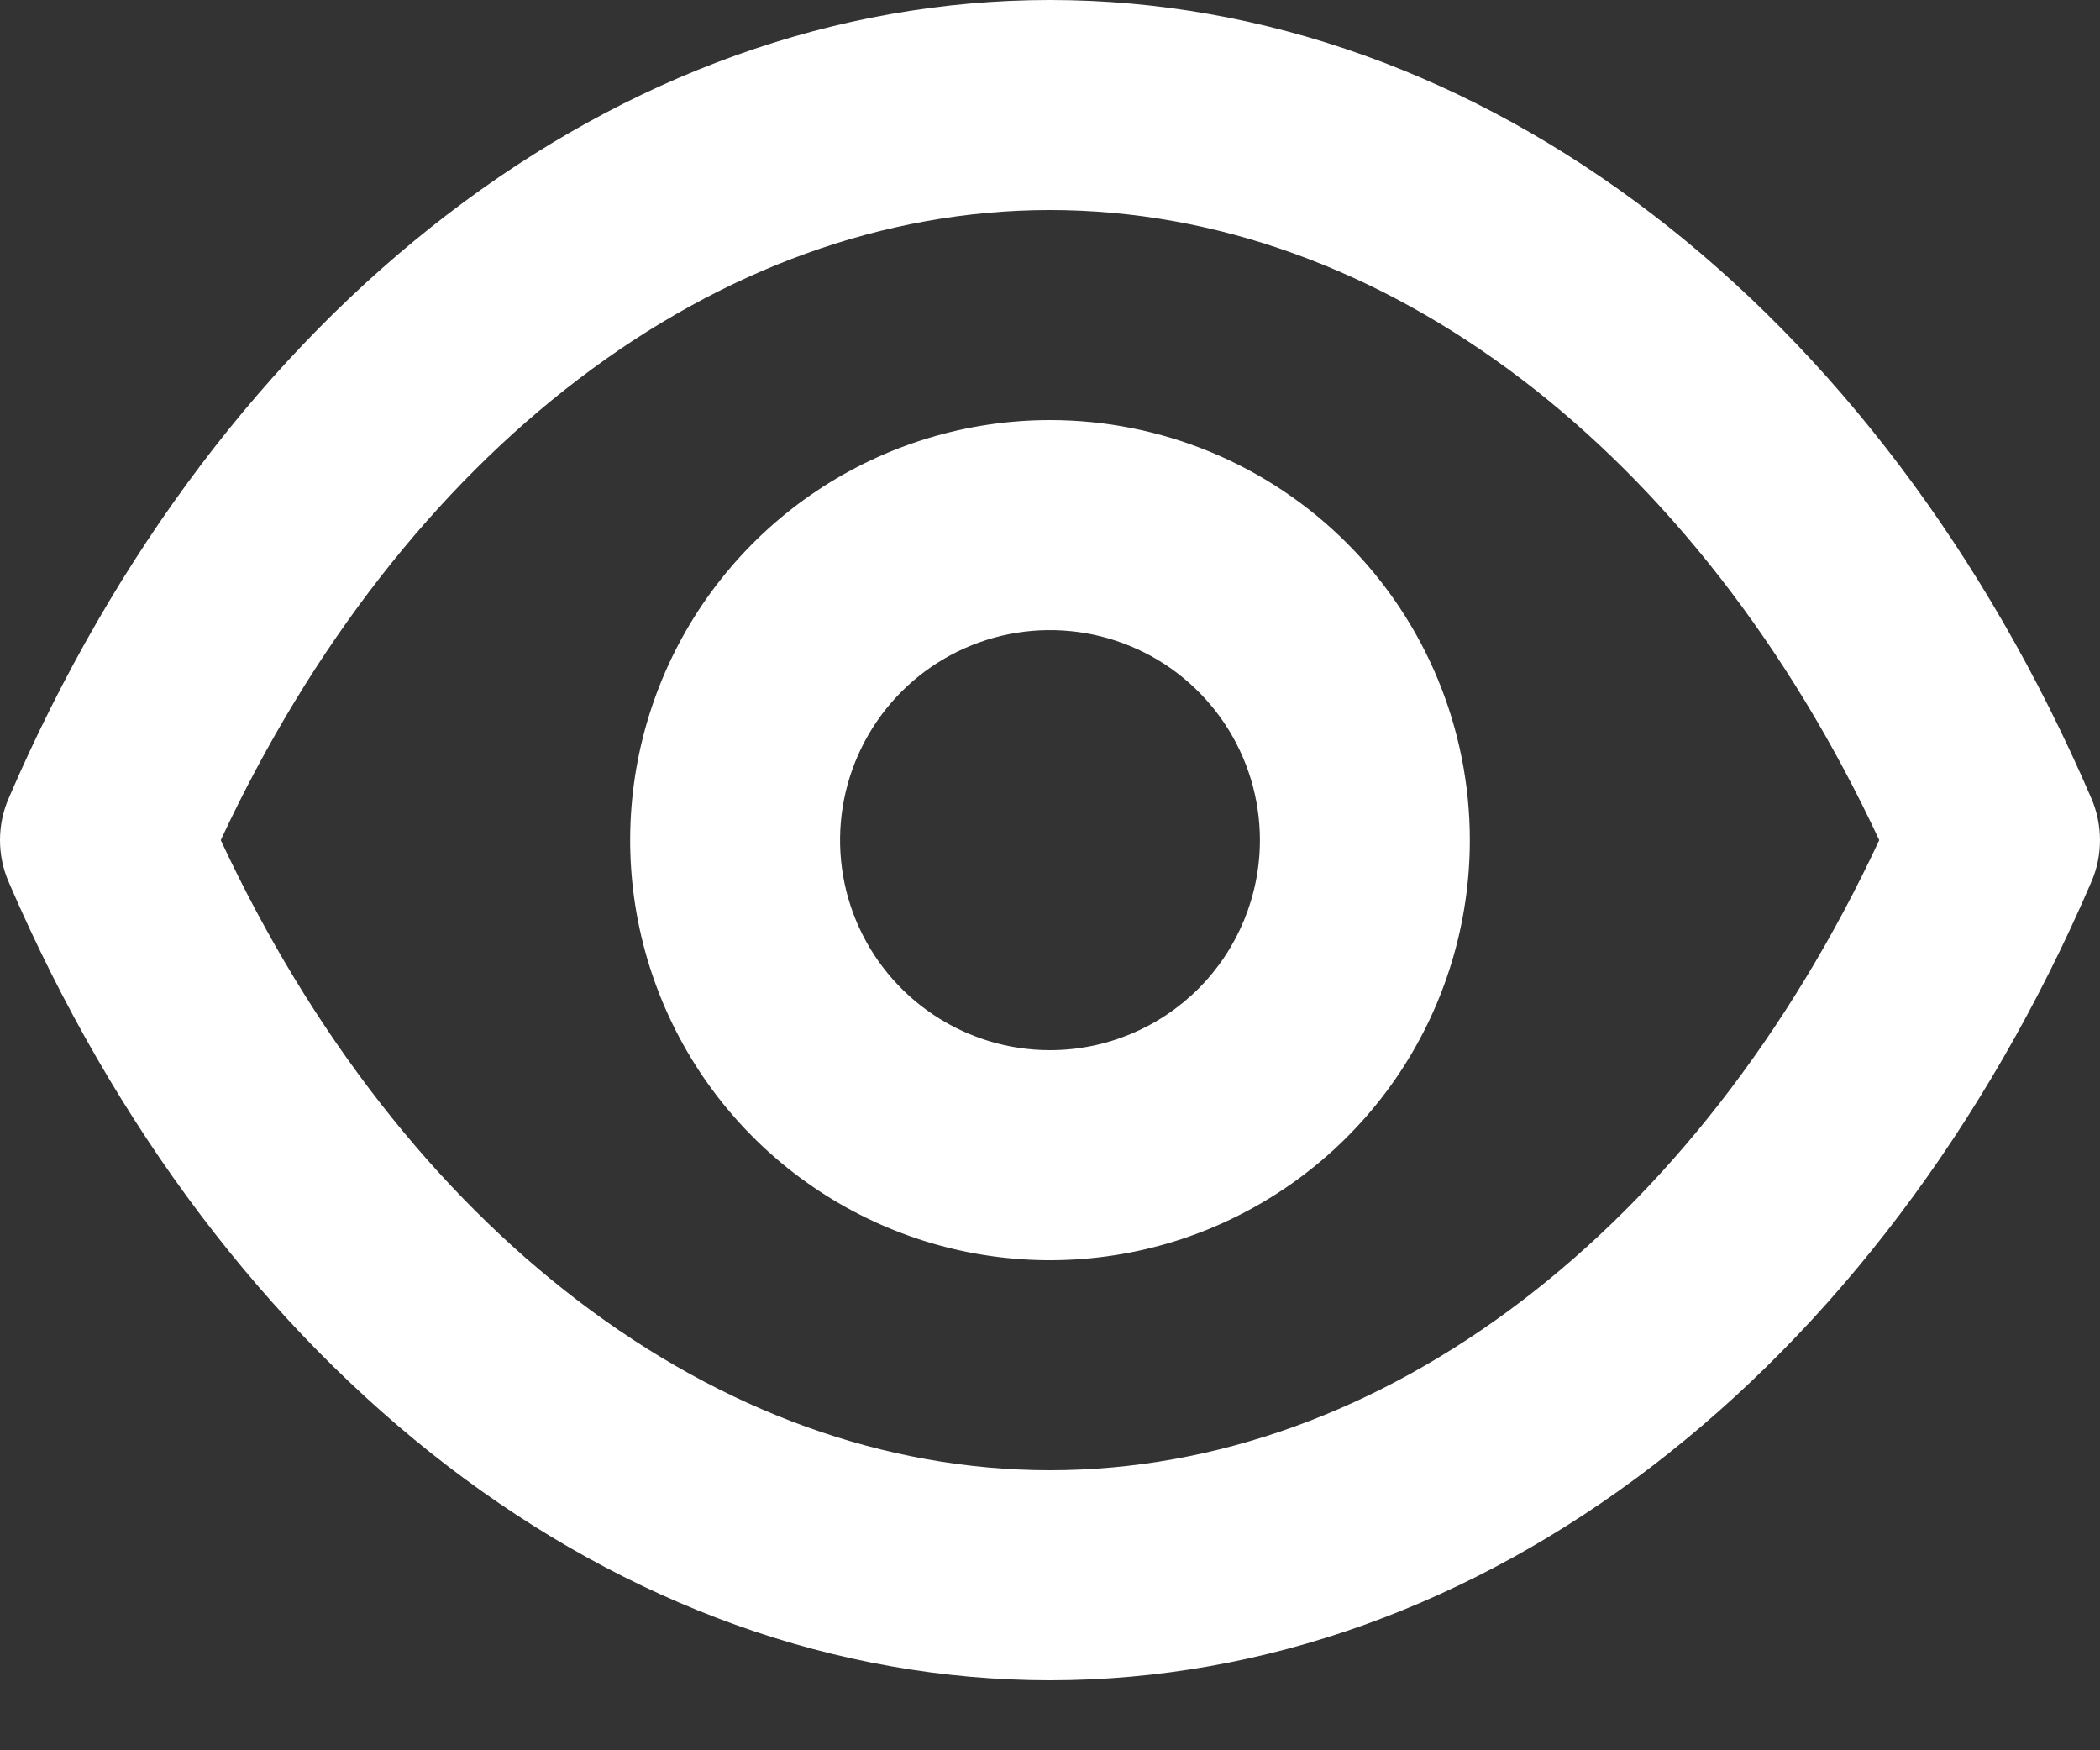 <svg width="24" height="20" viewBox="0 0 24 20" fill="none" xmlns="http://www.w3.org/2000/svg">
<rect x="0" y="0" width="24" height="20" fill="#333333" stroke="none"/>
<path d="M23.9 9.12C21.477 3.492 16.918 0 12 0C7.082 0 2.523 3.492 0.1 9.12C0.034 9.271 0 9.435 0 9.6C0 9.765 0.034 9.929 0.1 10.08C2.523 15.708 7.082 19.2 12 19.2C16.918 19.2 21.477 15.708 23.9 10.08C23.966 9.929 24 9.765 24 9.6C24 9.435 23.966 9.271 23.9 9.12ZM12 16.8C8.197 16.8 4.599 14.052 2.523 9.6C4.599 5.148 8.197 2.4 12 2.4C15.803 2.4 19.401 5.148 21.477 9.6C19.401 14.052 15.803 16.8 12 16.8ZM12 4.8C11.051 4.8 10.123 5.082 9.334 5.609C8.545 6.136 7.93 6.886 7.567 7.763C7.204 8.64 7.109 9.605 7.294 10.536C7.479 11.467 7.936 12.323 8.607 12.994C9.278 13.665 10.133 14.123 11.064 14.308C11.995 14.493 12.96 14.398 13.836 14.035C14.713 13.671 15.462 13.056 15.99 12.267C16.517 11.477 16.798 10.549 16.798 9.6C16.798 8.327 16.293 7.106 15.393 6.206C14.493 5.306 13.273 4.8 12 4.8ZM12 12C11.525 12 11.062 11.859 10.667 11.595C10.273 11.332 9.965 10.957 9.783 10.518C9.602 10.08 9.554 9.597 9.647 9.132C9.74 8.666 9.968 8.239 10.303 7.903C10.639 7.567 11.067 7.339 11.532 7.246C11.997 7.154 12.48 7.201 12.918 7.383C13.357 7.564 13.731 7.872 13.995 8.267C14.258 8.661 14.399 9.125 14.399 9.6C14.399 10.236 14.146 10.847 13.697 11.297C13.246 11.747 12.636 12 12 12Z" fill="white"/>
</svg>

